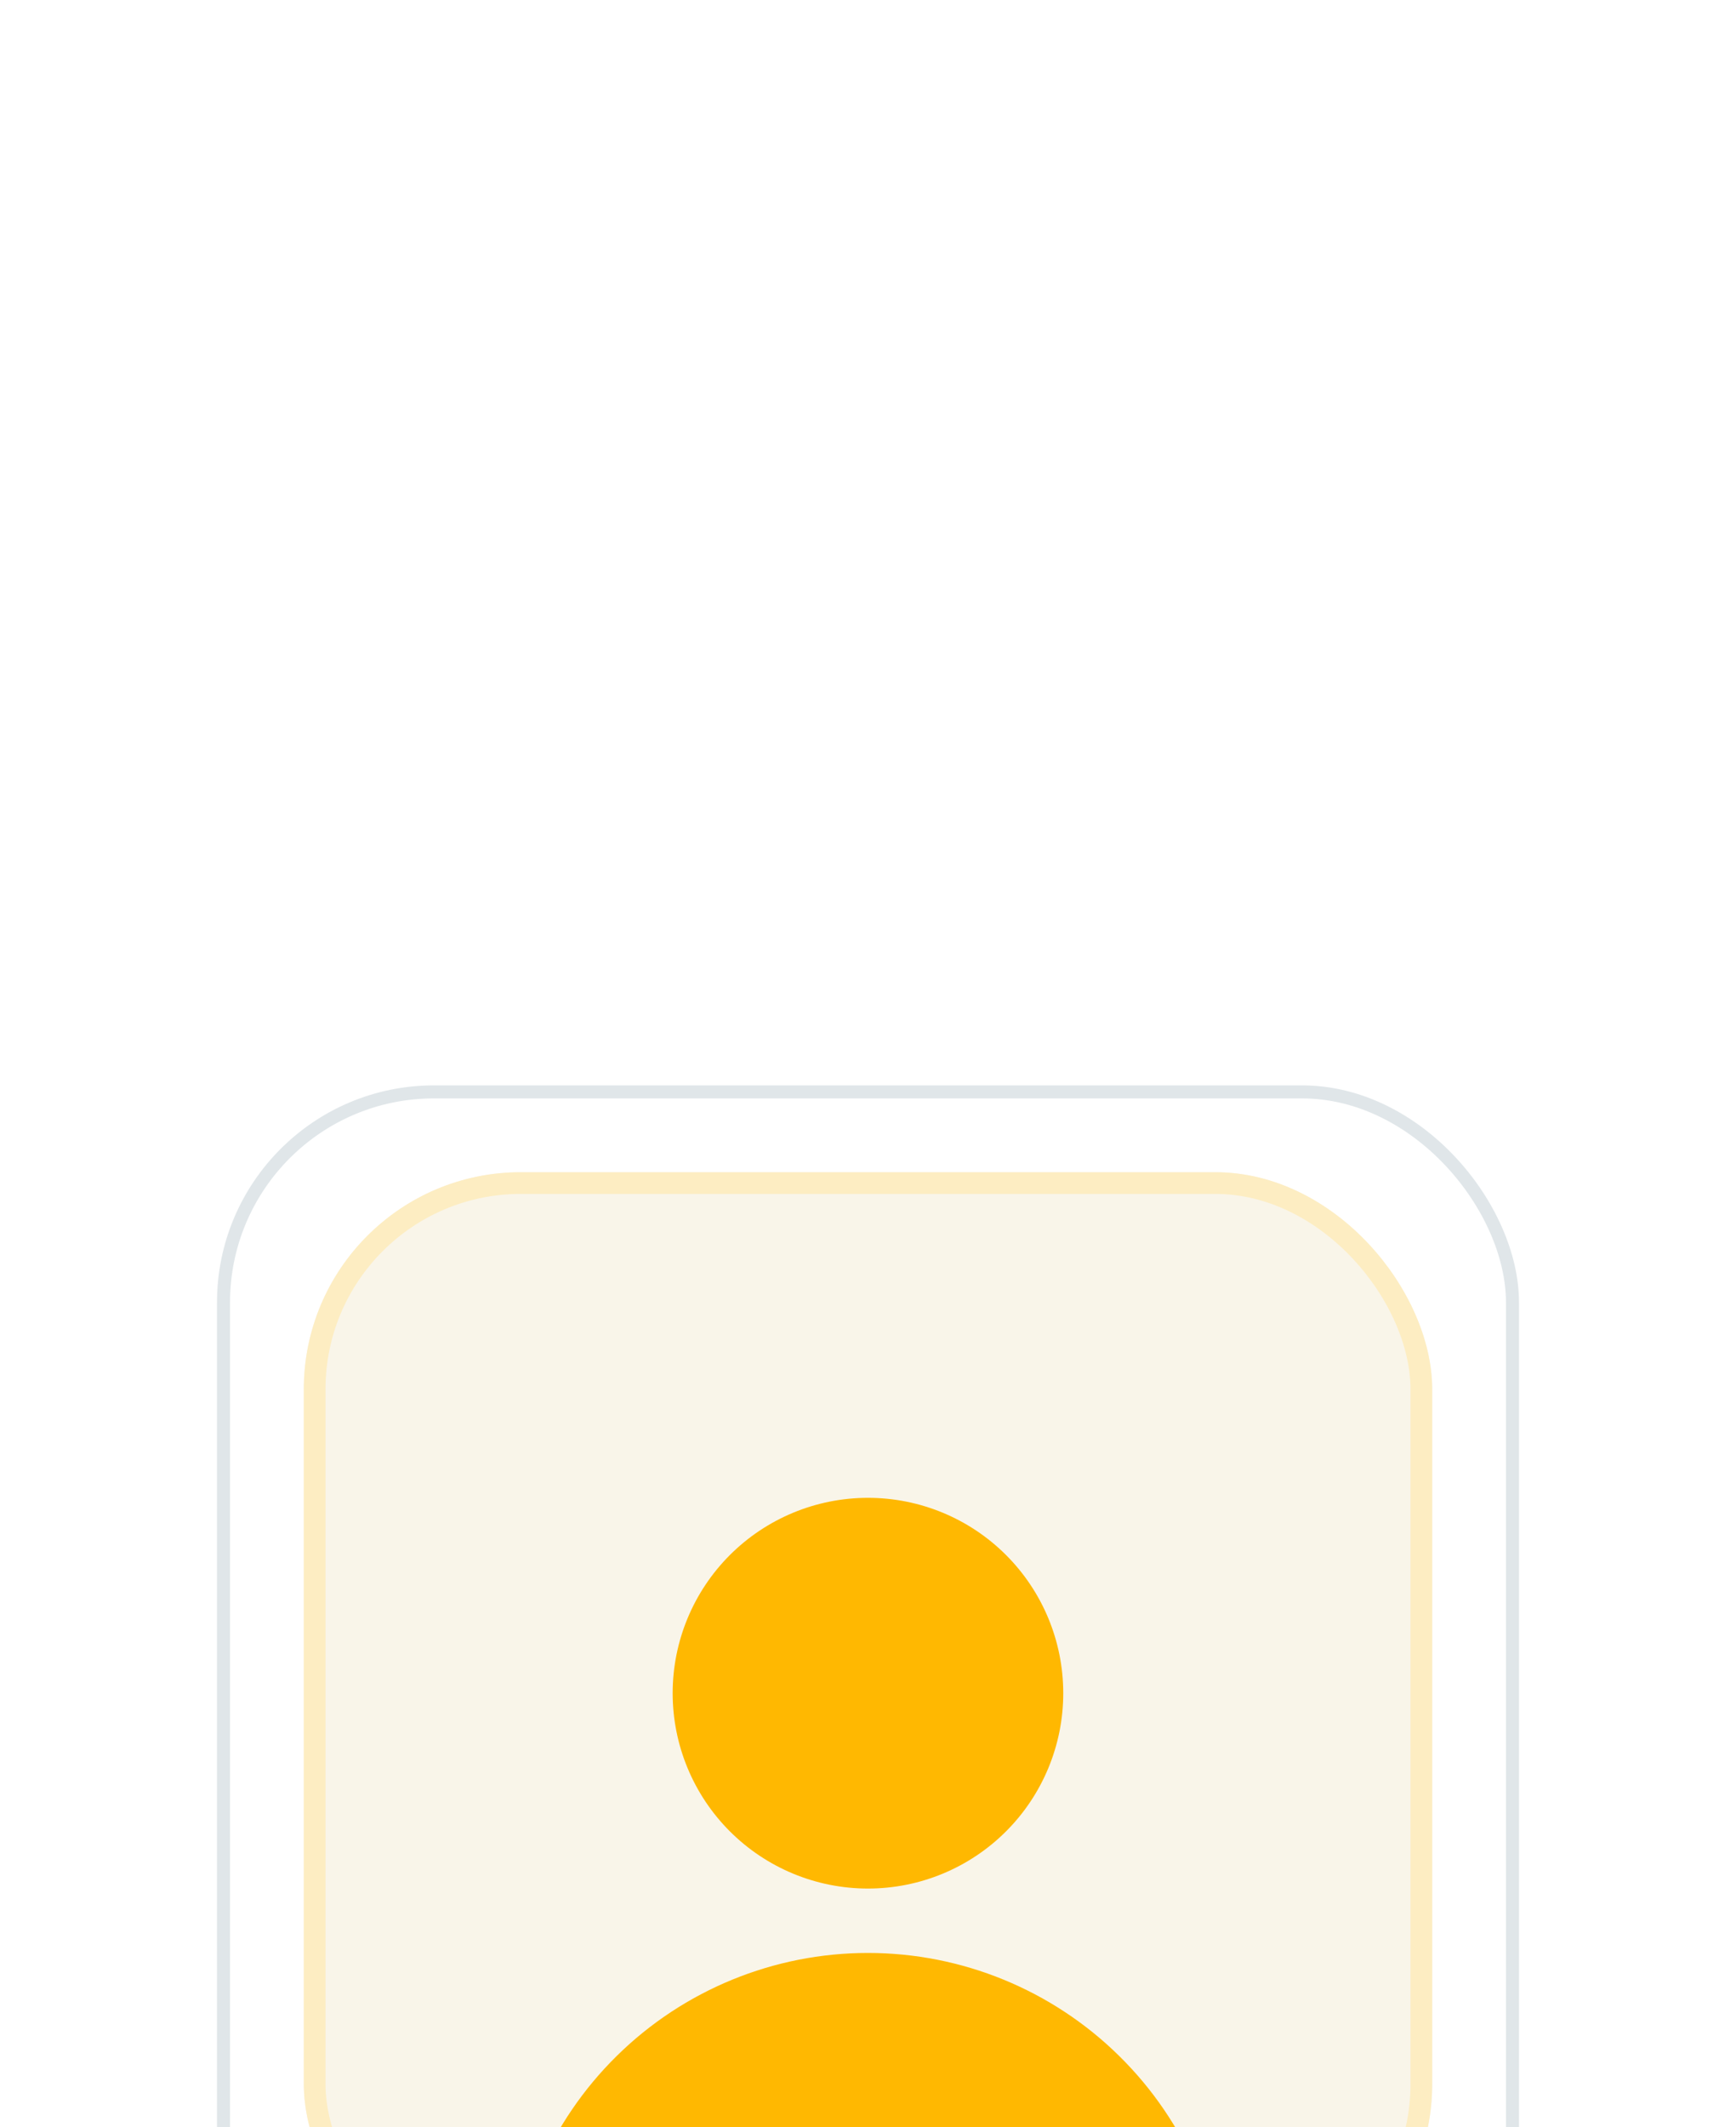 <svg width="40" height="49" viewBox="0 0 40 49" fill="none" xmlns="http://www.w3.org/2000/svg">
<g filter="url(#filter0_dddd_1752_3551)">
<rect x="4" y="1" width="30" height="30" rx="5" fill="white"/>
<rect x="4.15" y="1.15" width="29.7" height="29.7" rx="4.85" stroke="#E0E6E9" stroke-width="0.3"/>
<g clip-path="url(#clip0_1752_3551)">
<rect x="6" y="3" width="26" height="26" rx="5" fill="#F9F5E9"/>
<path fill-rule="evenodd" clip-rule="evenodd" d="M14.499 15C14.499 13.806 14.973 12.662 15.817 11.818C16.661 10.974 17.806 10.5 18.999 10.5C20.193 10.5 21.337 10.974 22.181 11.818C23.025 12.662 23.499 13.806 23.499 15C23.499 16.194 23.025 17.338 22.181 18.182C21.337 19.026 20.193 19.5 18.999 19.5C17.806 19.5 16.661 19.026 15.817 18.182C14.973 17.338 14.499 16.194 14.499 15ZM10.75 29.105C10.784 26.939 11.668 24.874 13.211 23.355C14.754 21.835 16.833 20.983 18.999 20.983C21.165 20.983 23.244 21.835 24.787 23.355C26.331 24.874 27.214 26.939 27.248 29.105C27.251 29.251 27.211 29.394 27.133 29.518C27.055 29.641 26.944 29.739 26.811 29.8C24.36 30.924 21.695 31.504 18.999 31.5C16.213 31.5 13.566 30.892 11.187 29.8C11.055 29.739 10.943 29.641 10.865 29.518C10.787 29.394 10.748 29.251 10.75 29.105Z" fill="#FFB801"/>
</g>
<rect x="6.25" y="3.25" width="25.5" height="25.5" rx="4.75" stroke="#FDEDC2" stroke-width="0.5"/>
</g>
<defs>
<filter id="filter0_dddd_1752_3551" x="0" y="0" width="40" height="49" filterUnits="userSpaceOnUse" color-interpolation-filters="sRGB">
<feFlood flood-opacity="0" result="BackgroundImageFix"/>
<feColorMatrix in="SourceAlpha" type="matrix" values="0 0 0 0 0 0 0 0 0 0 0 0 0 0 0 0 0 0 127 0" result="hardAlpha"/>
<feOffset dy="1"/>
<feGaussianBlur stdDeviation="1"/>
<feColorMatrix type="matrix" values="0 0 0 0 0 0 0 0 0 0 0 0 0 0 0 0 0 0 0.07 0"/>
<feBlend mode="normal" in2="BackgroundImageFix" result="effect1_dropShadow_1752_3551"/>
<feColorMatrix in="SourceAlpha" type="matrix" values="0 0 0 0 0 0 0 0 0 0 0 0 0 0 0 0 0 0 127 0" result="hardAlpha"/>
<feOffset dy="3"/>
<feGaussianBlur stdDeviation="1.5"/>
<feColorMatrix type="matrix" values="0 0 0 0 0 0 0 0 0 0 0 0 0 0 0 0 0 0 0.06 0"/>
<feBlend mode="normal" in2="effect1_dropShadow_1752_3551" result="effect2_dropShadow_1752_3551"/>
<feColorMatrix in="SourceAlpha" type="matrix" values="0 0 0 0 0 0 0 0 0 0 0 0 0 0 0 0 0 0 127 0" result="hardAlpha"/>
<feOffset dy="7"/>
<feGaussianBlur stdDeviation="2"/>
<feColorMatrix type="matrix" values="0 0 0 0 0 0 0 0 0 0 0 0 0 0 0 0 0 0 0.03 0"/>
<feBlend mode="normal" in2="effect2_dropShadow_1752_3551" result="effect3_dropShadow_1752_3551"/>
<feColorMatrix in="SourceAlpha" type="matrix" values="0 0 0 0 0 0 0 0 0 0 0 0 0 0 0 0 0 0 127 0" result="hardAlpha"/>
<feOffset dx="1" dy="13"/>
<feGaussianBlur stdDeviation="2.5"/>
<feColorMatrix type="matrix" values="0 0 0 0 0 0 0 0 0 0 0 0 0 0 0 0 0 0 0.01 0"/>
<feBlend mode="normal" in2="effect3_dropShadow_1752_3551" result="effect4_dropShadow_1752_3551"/>
<feBlend mode="normal" in="SourceGraphic" in2="effect4_dropShadow_1752_3551" result="shape"/>
</filter>
<clipPath id="clip0_1752_3551">
<rect x="6" y="3" width="26" height="26" rx="5" fill="white"/>
</clipPath>
</defs>
</svg>
